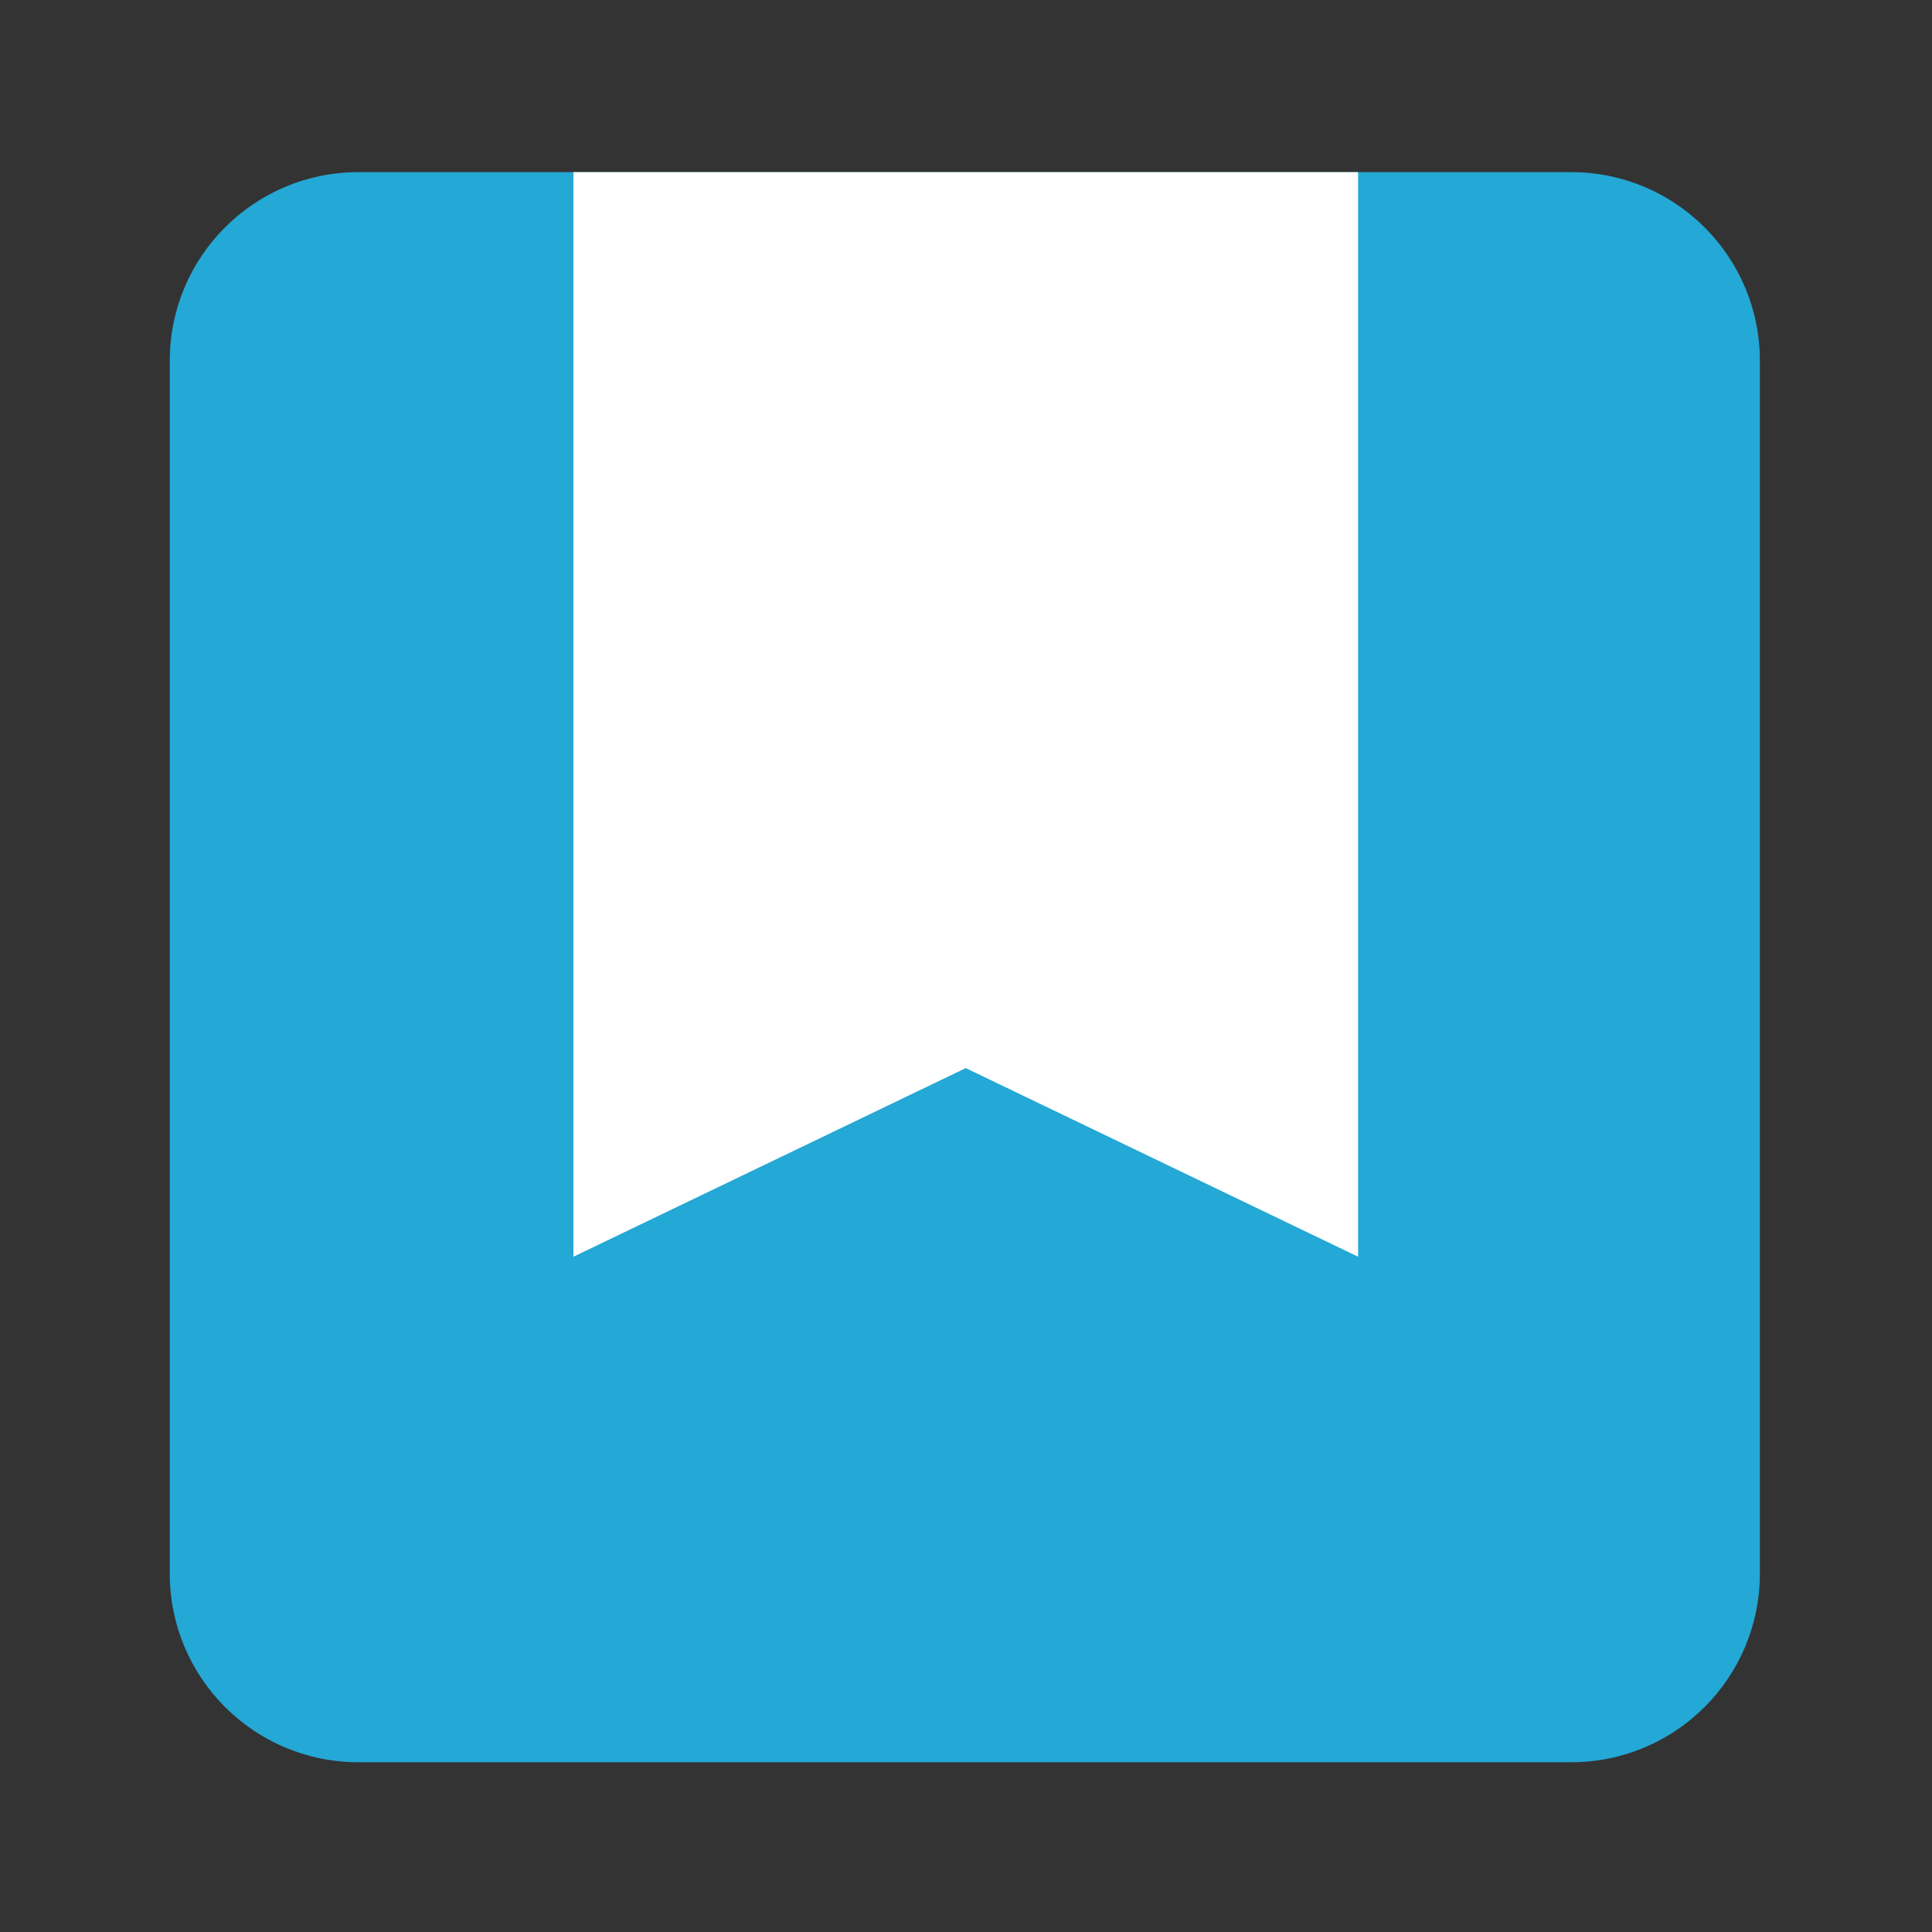 <?xml version="1.0" encoding="UTF-8" standalone="no"?>
<svg
   xmlns:dc="http://purl.org/dc/elements/1.1/"
   xmlns:cc="http://creativecommons.org/ns#"
   xmlns:rdf="http://www.w3.org/1999/02/22-rdf-syntax-ns#"
   xmlns:svg="http://www.w3.org/2000/svg"
   xmlns="http://www.w3.org/2000/svg"
   viewBox="0 0 1365.333 1365.333"
   height="1365.333"
   width="1365.333"
   xml:space="preserve"
   id="svg4877"
   version="1.1"><rect x="0" y="0" width="1365.333" height="1365.333" fill="#333333" stroke="none"/><defs
     id="defs4881"><clipPath
       id="clipPath4893"
       clipPathUnits="userSpaceOnUse"><path
         id="path4891"
         d="M 0,1024 H 1024 V 0 H 0 Z" /></clipPath></defs><g
     transform="matrix(1.333,0,0,-1.333,0,1365.333)"
     id="g4885"><g
       id="g4887"><g
         clip-path="url(#clipPath4893)"
         id="g4889"><g
           transform="translate(833,933)"
           id="g4895"><path
             id="path4897"
             style="fill:#24a8d5;fill-opacity:1;fill-rule:nonzero;stroke:none"
             d="m 0,0 h -643 c -55.229,0 -100,-44.771 -100,-100 v -643 c 0,-55.229 44.771,-100 100,-100 H 0 c 55.229,0 100,44.771 100,100 v 643 C 100,-44.771 55.229,0 0,0" /></g><g
           transform="translate(512,458)"
           id="g4899"><path
             id="path4901"
             style="fill:#ffffff;fill-opacity:1;fill-rule:nonzero;stroke:none"
             d="M 0,0 208,-100 V 475 H -208 V -100 Z" /></g></g></g></g></svg>